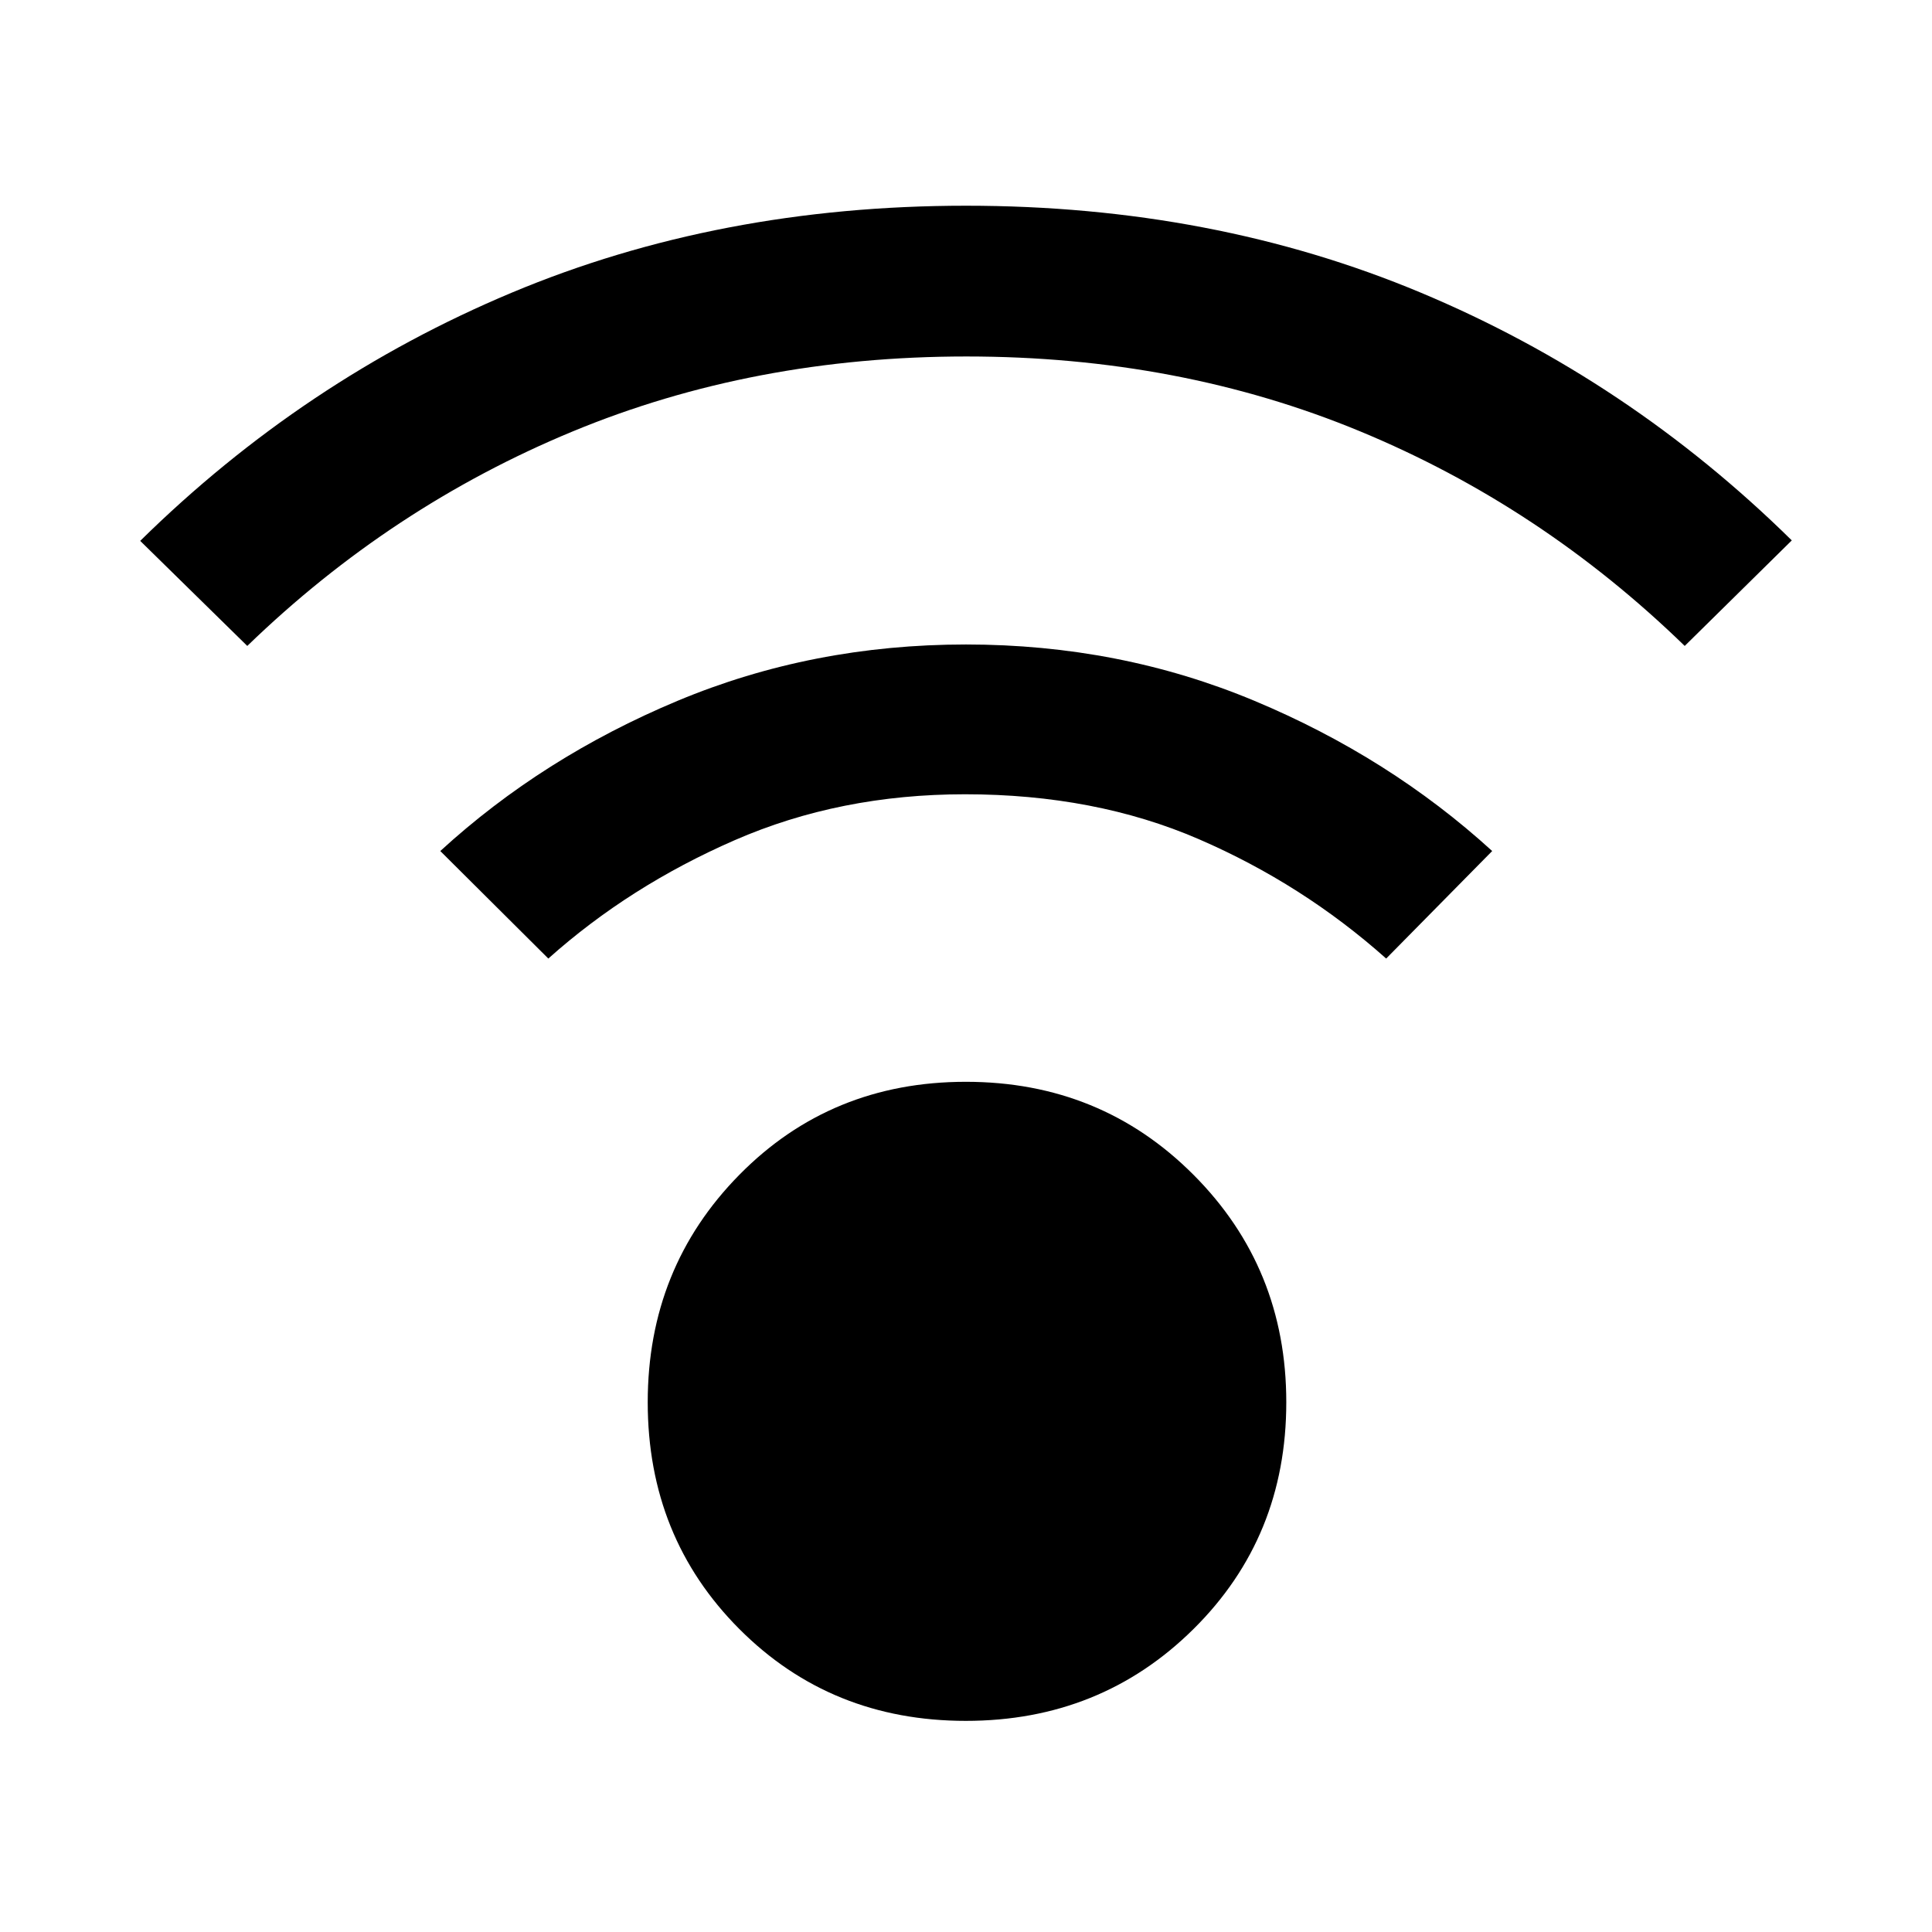 <svg xmlns="http://www.w3.org/2000/svg" height="48" viewBox="0 -960 960 960" width="48"><path d="M479.92-104.91q-67.04 0-112.55-45.64-45.52-45.64-45.52-112.67 0-66.8 45.52-113.02 45.51-46.22 112.55-46.22 67.04 0 113.13 46.22 46.1 46.22 46.1 113.02 0 67.03-46.1 112.67-46.09 45.64-113.13 45.64ZM122.87-639.04l-53.2-52.2q81.24-79.96 184.41-123.25Q357.24-857.78 480-857.78q122.76 0 225.92 43.17 103.17 43.18 184.41 123.13l-53.2 52.44q-71.48-69.44-161.3-106.63-89.81-37.2-195.62-37.2-105.8 0-195.83 37.32-90.03 37.31-161.51 106.51ZM688.78-483.7q-41.52-37-93.07-59.31-51.56-22.32-116.21-22.32-62.13 0-114.45 22.82-52.31 22.81-92.59 58.81l-53.68-53.43q50.84-46.59 117.84-74.61 66.99-28.02 143.38-28.02t143.38 28.02q66.99 28.02 118.08 74.61l-52.68 53.43Z"/></svg>